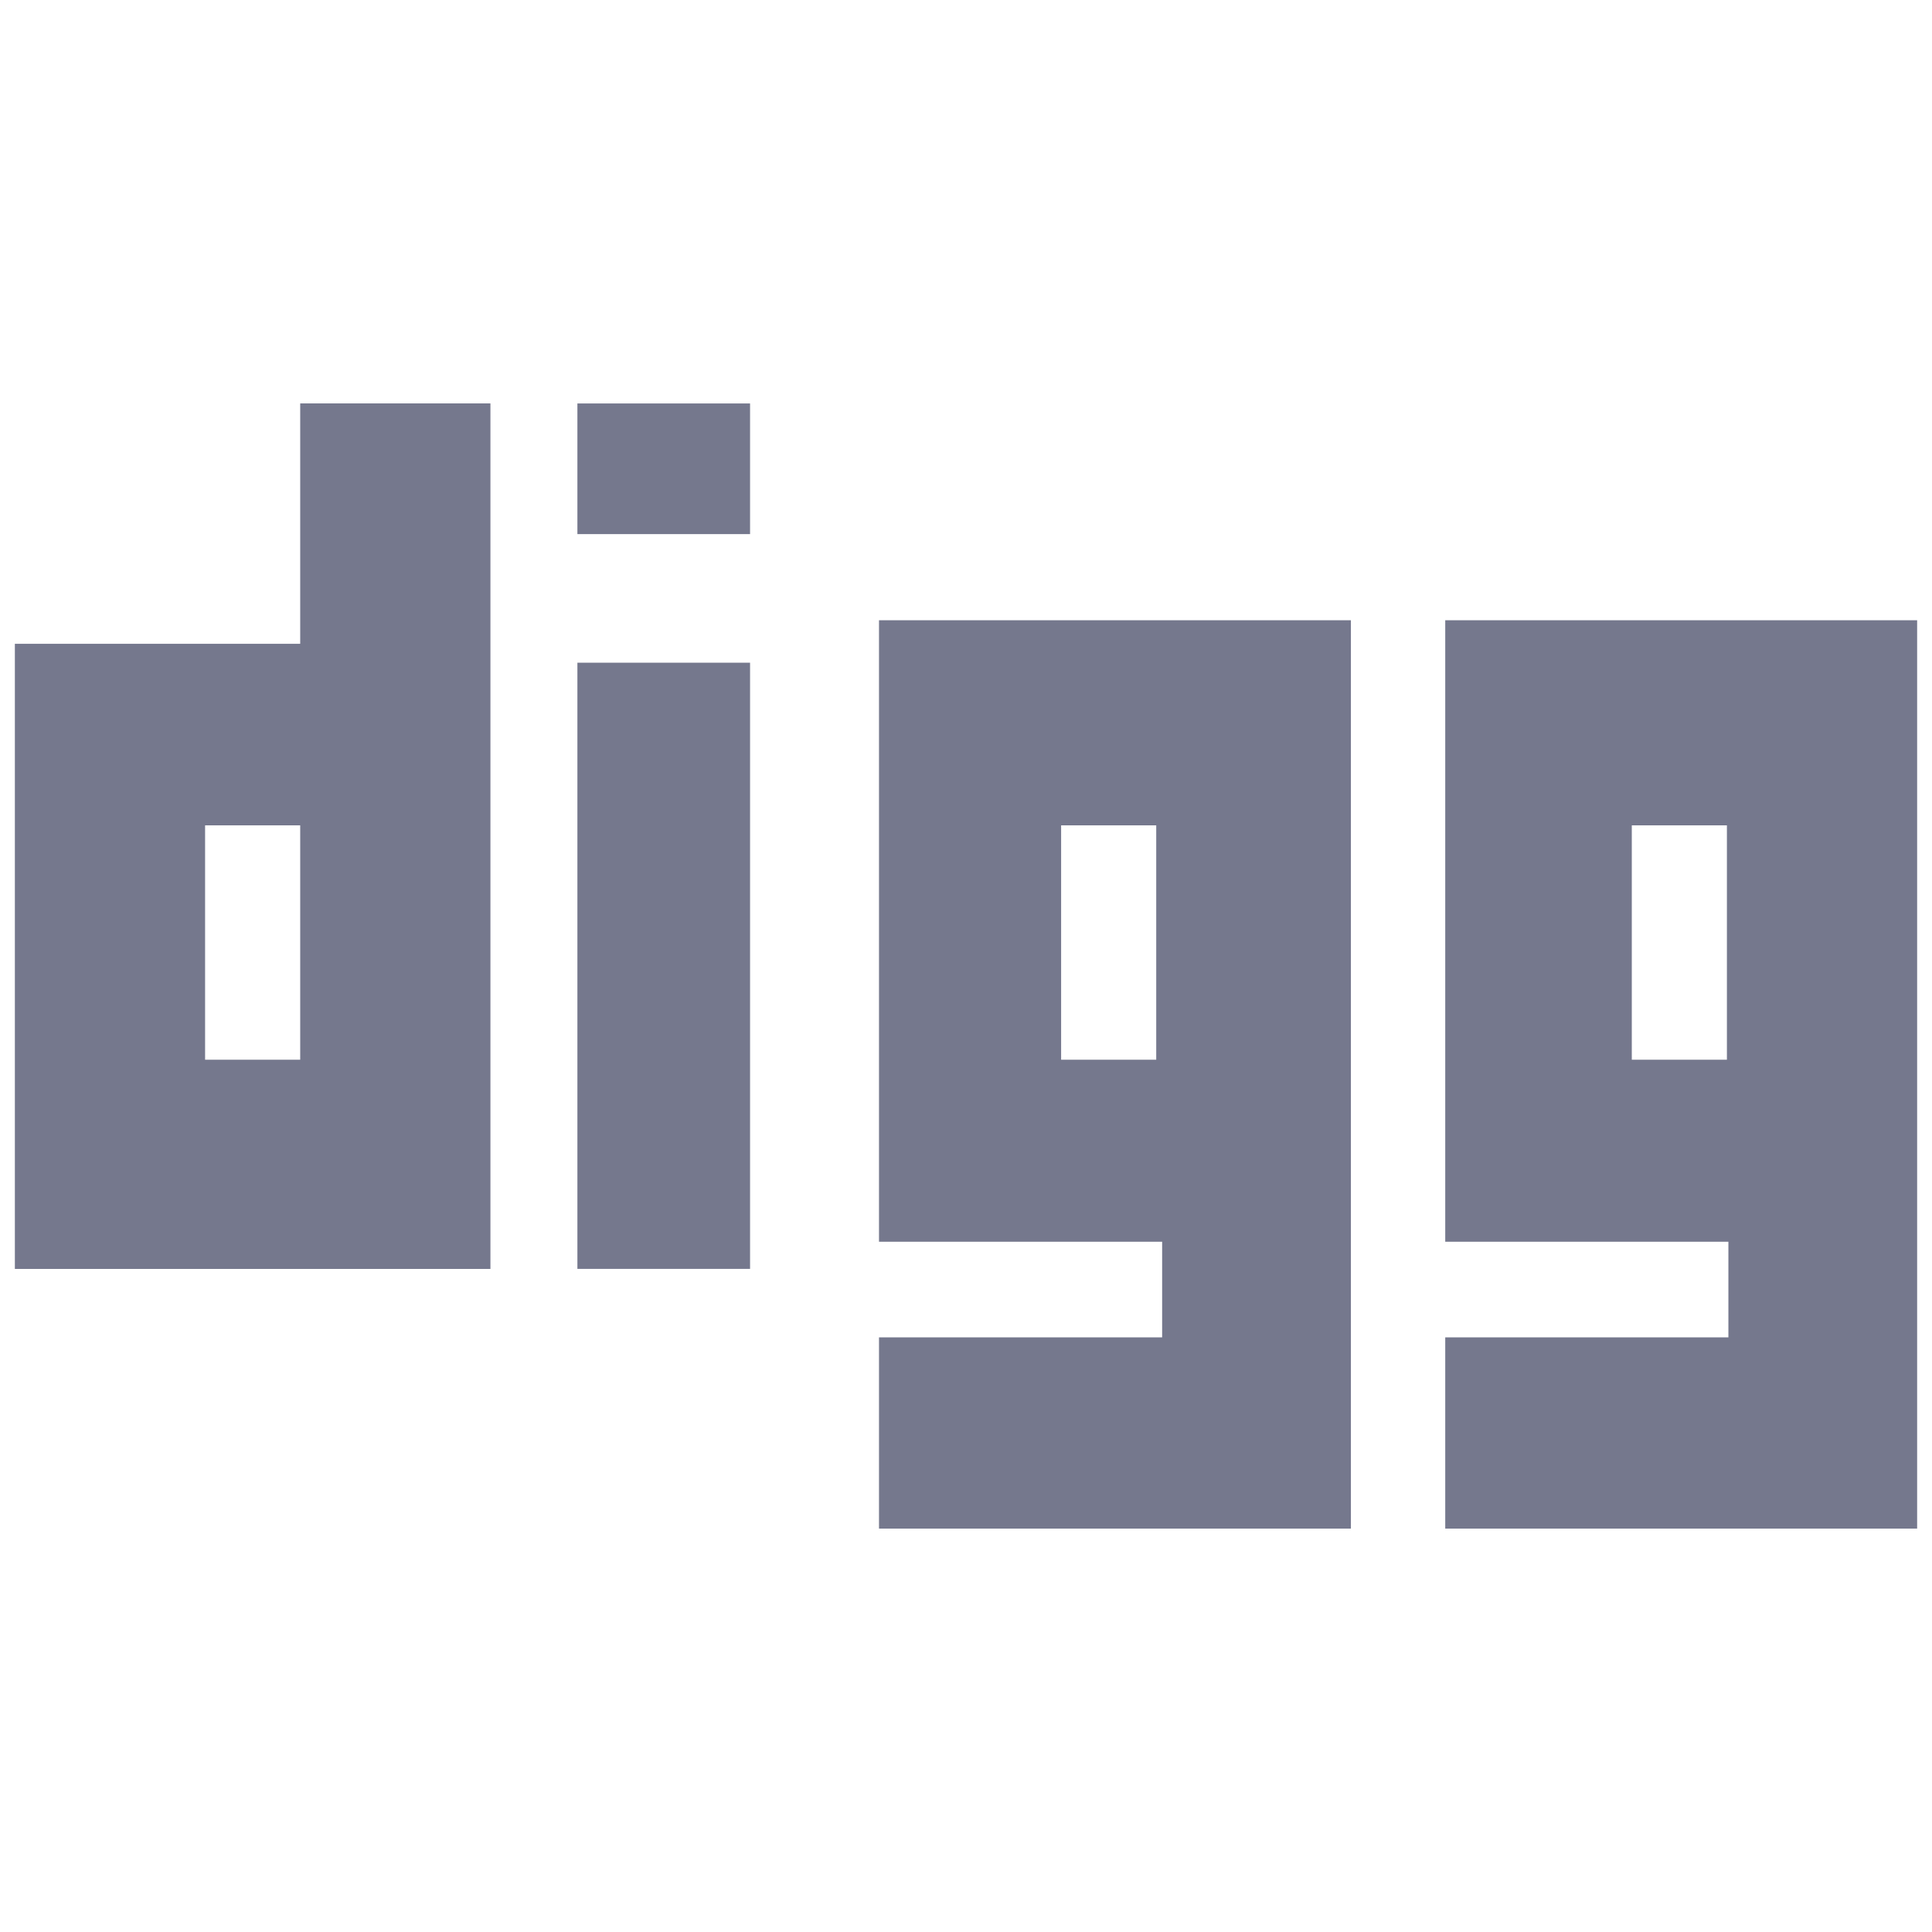 <?xml version="1.0" encoding="utf-8"?>
<!-- Generator: Adobe Illustrator 16.0.0, SVG Export Plug-In . SVG Version: 6.00 Build 0)  -->
<!DOCTYPE svg PUBLIC "-//W3C//DTD SVG 1.1//EN" "http://www.w3.org/Graphics/SVG/1.1/DTD/svg11.dtd">
<svg version="1.1" id="Layer_1" xmlns="http://www.w3.org/2000/svg" xmlns:xlink="http://www.w3.org/1999/xlink" x="0px" y="0px"
	 width="130px" height="130px" viewBox="0 0 130 130" enable-background="new 0 0 130 130" xml:space="preserve">
<rect fill="none" width="130" height="130"/>
<g id="Digg_icon_2_">
	<path fill="#75788D" d="M20.2,43.32H1v42.064h32c0,0,0-8.624,0-19.231c0-16.964,0-39.008,0-39.008H20.2V43.32z M20.2,71.307h-6.4
		V55.535h6.4V71.307z M38.852,85.379H50.47V44.593H38.852V85.379z M97.247,41.735v41.82H116.3v6.432H97.247v12.868H129v-61.12
		H97.247z M116.2,71.307h-6.4V55.535h6.4V71.307z M59.146,83.555h19.052v6.432H59.146v12.868h31.753v-61.12H59.146V83.555z
		 M71.4,55.535H77.8v15.771H71.4V55.535z M38.852,35.94H50.47v-8.794H38.852V35.94z"/>
</g>
</svg>
